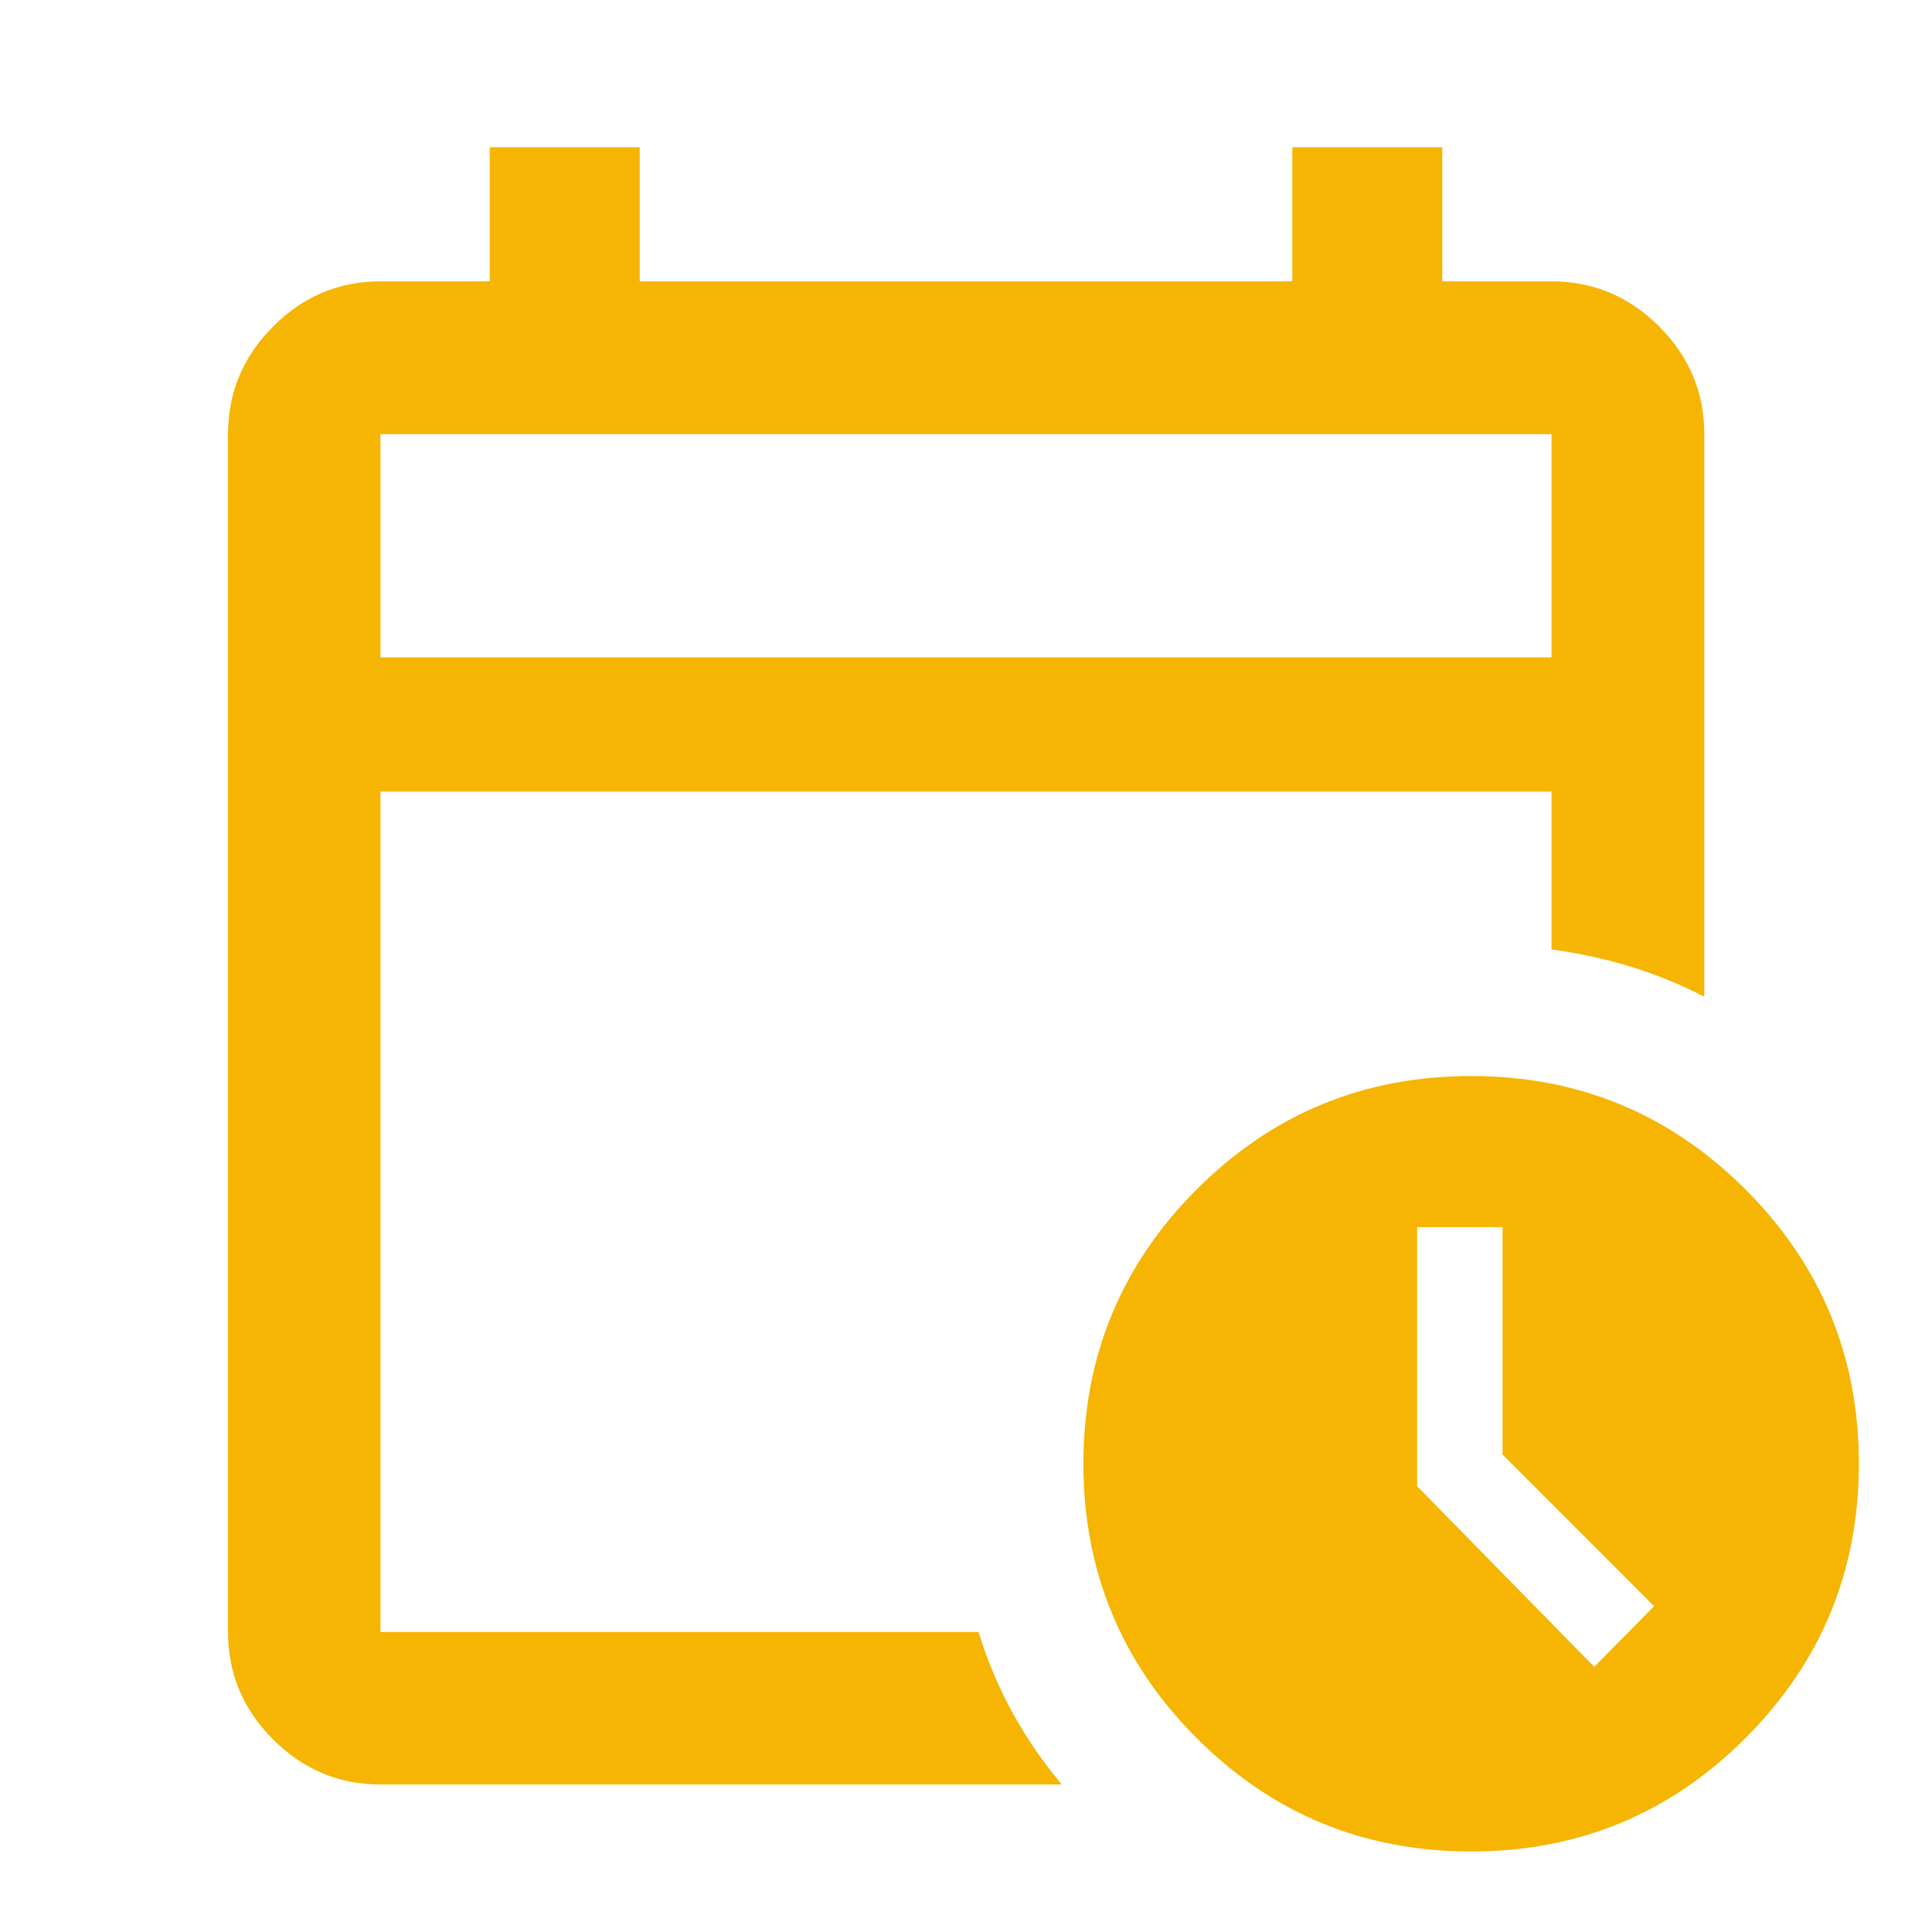 <svg width="40" height="40" viewBox="0 0 40 40" fill="none" xmlns="http://www.w3.org/2000/svg">
<mask id="mask0_58_93" style="mask-type:alpha" maskUnits="userSpaceOnUse" x="0" y="0" width="40" height="40">
<rect width="40" height="40" fill="#D9D9D9"/>
</mask>
<g mask="url(#mask0_58_93)">
<path d="M7.877 13.611H32.123V8.989H7.877V13.611ZM7.877 36.946C7.016 36.946 6.275 36.635 5.654 36.013C5.032 35.392 4.721 34.65 4.721 33.789V8.989C4.721 8.126 5.032 7.383 5.654 6.76C6.275 6.137 7.016 5.825 7.877 5.825H10.139V3.048H13.245V5.825H26.755V3.048H29.861V5.825H32.123C32.985 5.825 33.728 6.137 34.351 6.76C34.974 7.383 35.286 8.126 35.286 8.989V20.636C34.79 20.38 34.28 20.172 33.757 20.012C33.233 19.852 32.689 19.734 32.123 19.657V16.389H7.877V33.789H20.259C20.443 34.383 20.679 34.941 20.966 35.464C21.253 35.986 21.592 36.48 21.983 36.946H7.877ZM30.458 38.333C28.233 38.333 26.339 37.551 24.775 35.985C23.212 34.42 22.431 32.527 22.431 30.306C22.431 28.085 23.212 26.191 24.775 24.626C26.339 23.061 28.233 22.278 30.458 22.278C32.679 22.278 34.573 23.061 36.138 24.626C37.703 26.191 38.486 28.085 38.486 30.306C38.486 32.527 37.703 34.42 36.138 35.985C34.573 37.551 32.679 38.333 30.458 38.333ZM33.007 34.51L34.246 33.254L31.108 30.114V25.406H29.34V30.77L33.007 34.51Z" fill="#F5B502"/>
</g>
</svg>
